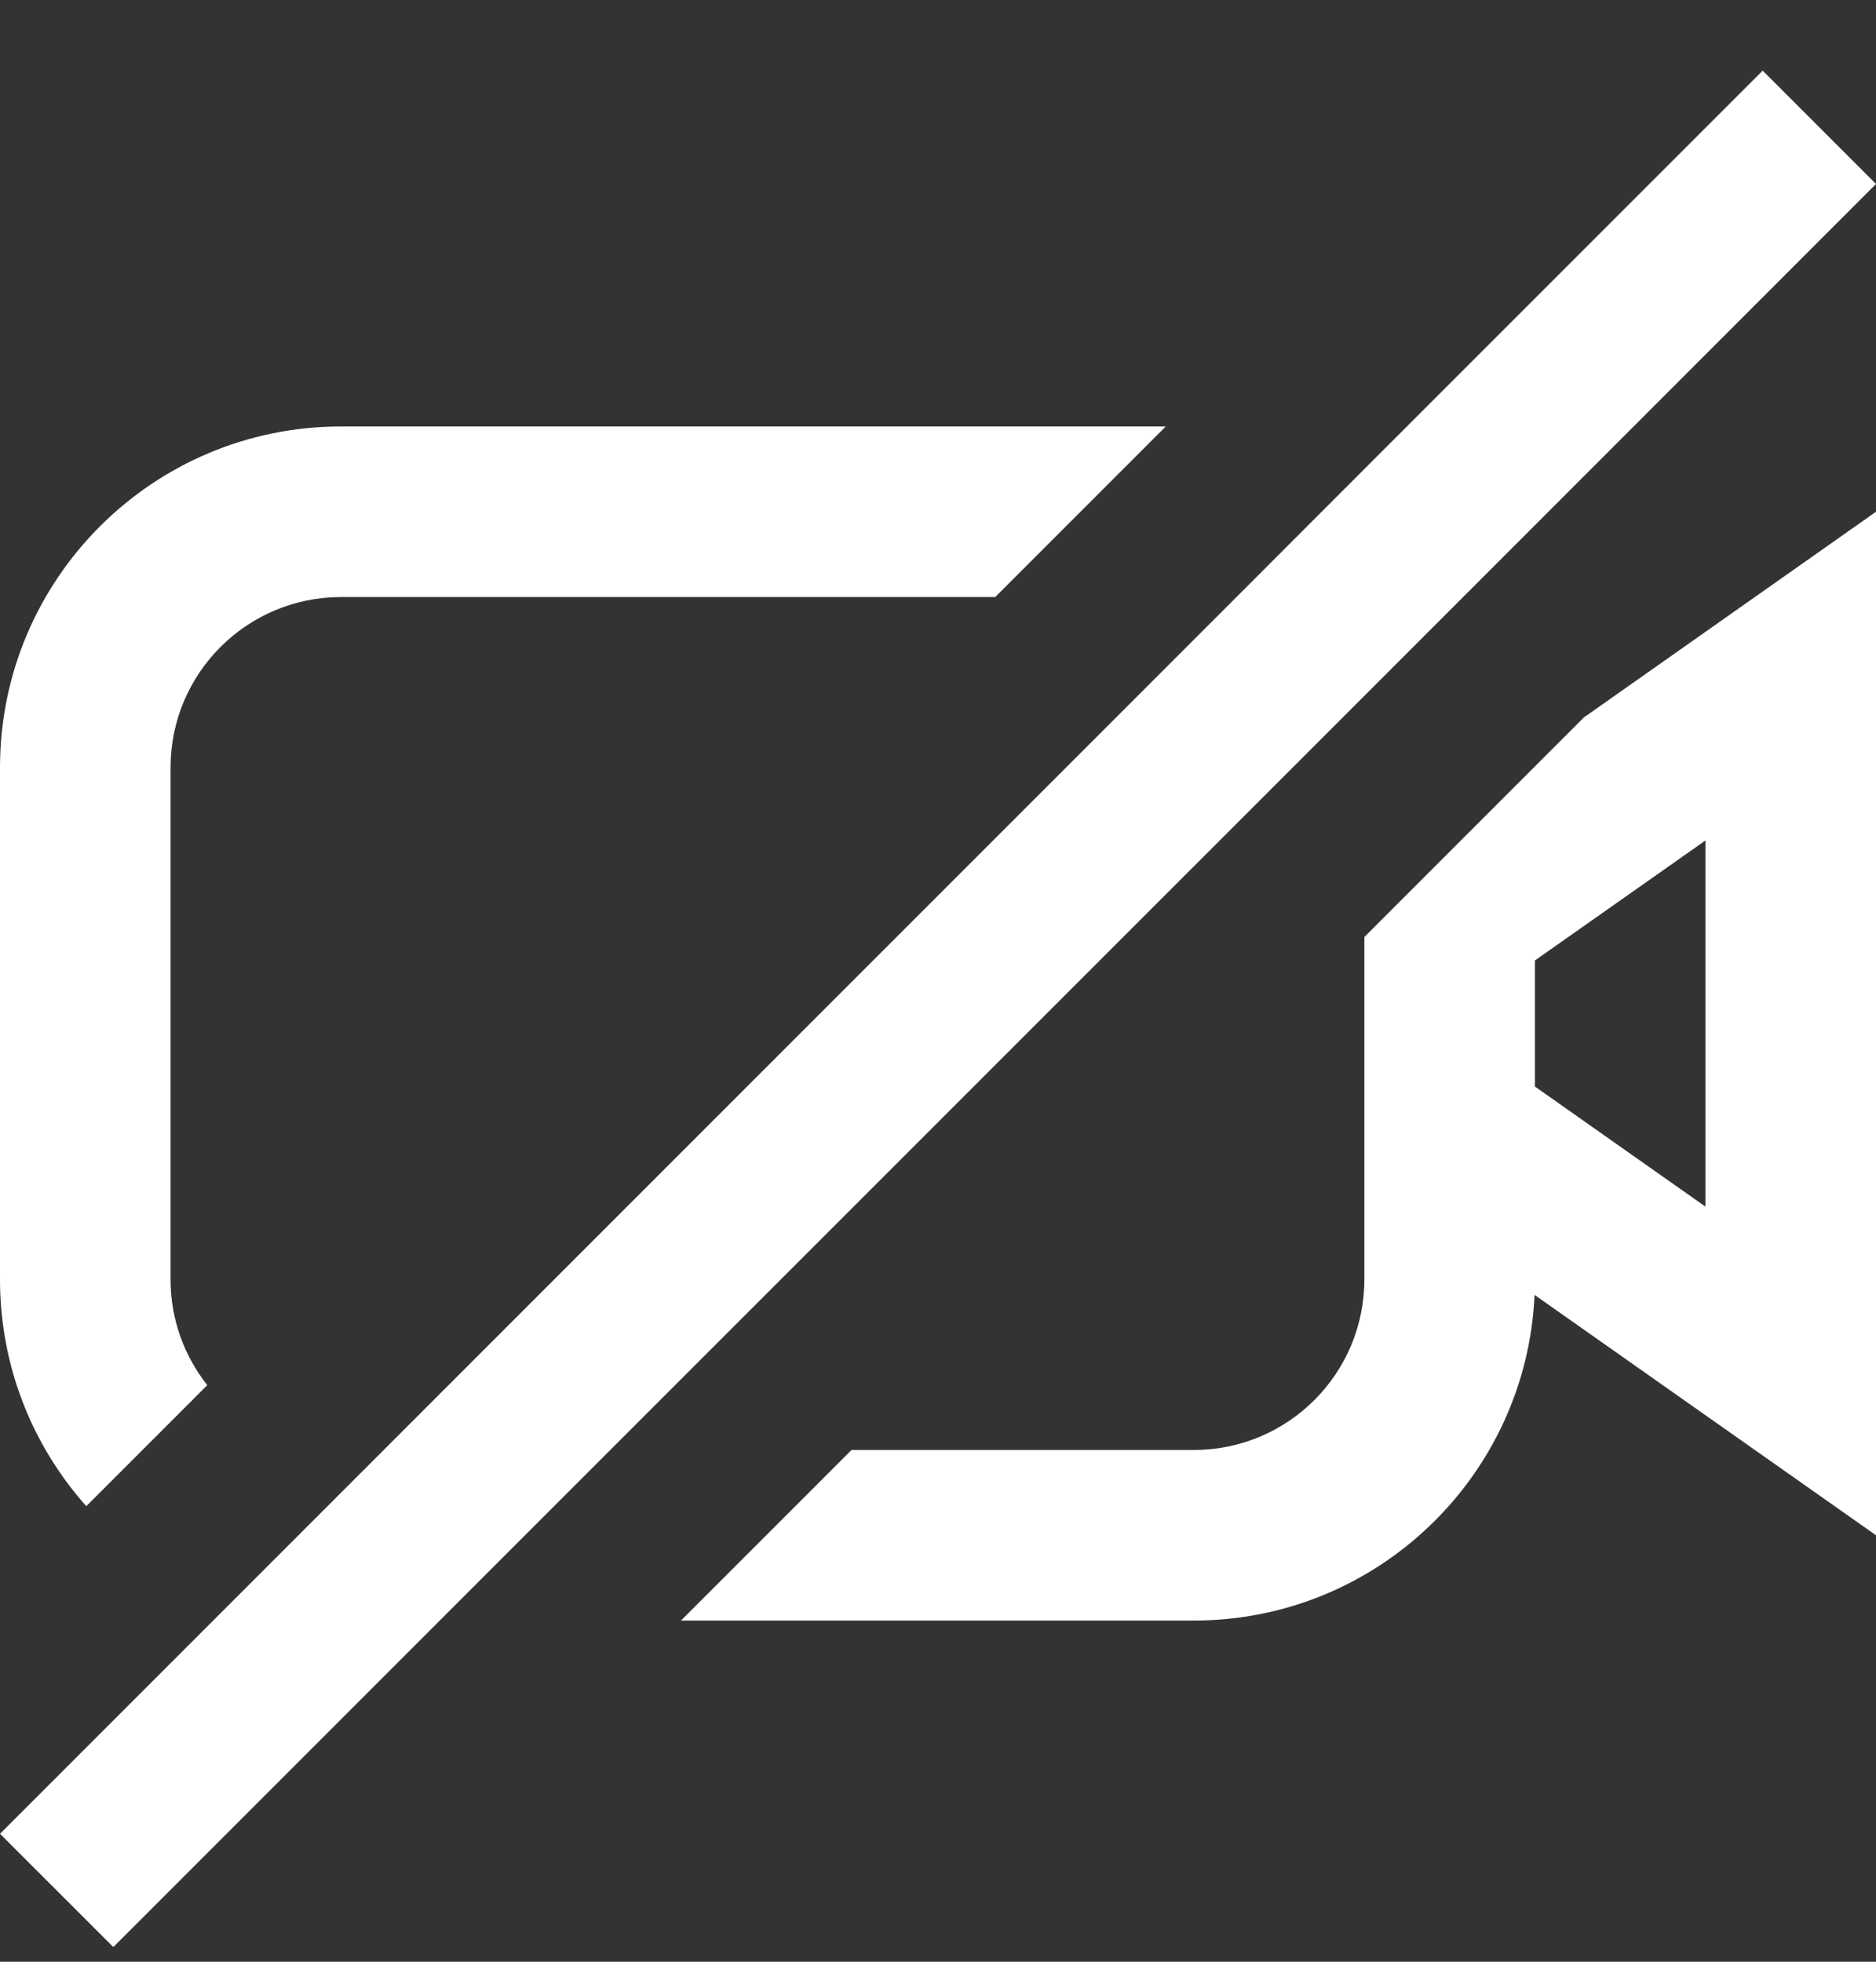<svg width="22" height="23" viewBox="0 0 22 23" fill="none" xmlns="http://www.w3.org/2000/svg">
<rect x="0" y="0" width="22" height="23" fill="#333333" stroke="none"/>
<path fill-rule="evenodd" clip-rule="evenodd" d="M2.712 18.788L0 21.5L1.329 22.828L5.157 19L7.157 17L15.87 8.288L17.348 6.81L22 2.157L20.671 0.828L15.977 5.522L14.449 7.051L4.5 17L2.712 18.788ZM4 5H13.671L11.671 7H4C2.895 7 2 7.895 2 9V15C2 15.469 2.161 15.899 2.431 16.24L1.012 17.659C0.382 16.952 0 16.021 0 15V9C0 6.791 1.791 5 4 5ZM14 17H9.986L7.986 19H14C16.148 19 17.901 17.306 17.996 15.182L22 18V6L18.575 8.411L16 10.986V13.777V15C16 16.105 15.105 17 14 17ZM18 12.739L20 14.147V9.854L18 11.261V12.739Z" fill="white"/>
</svg>
